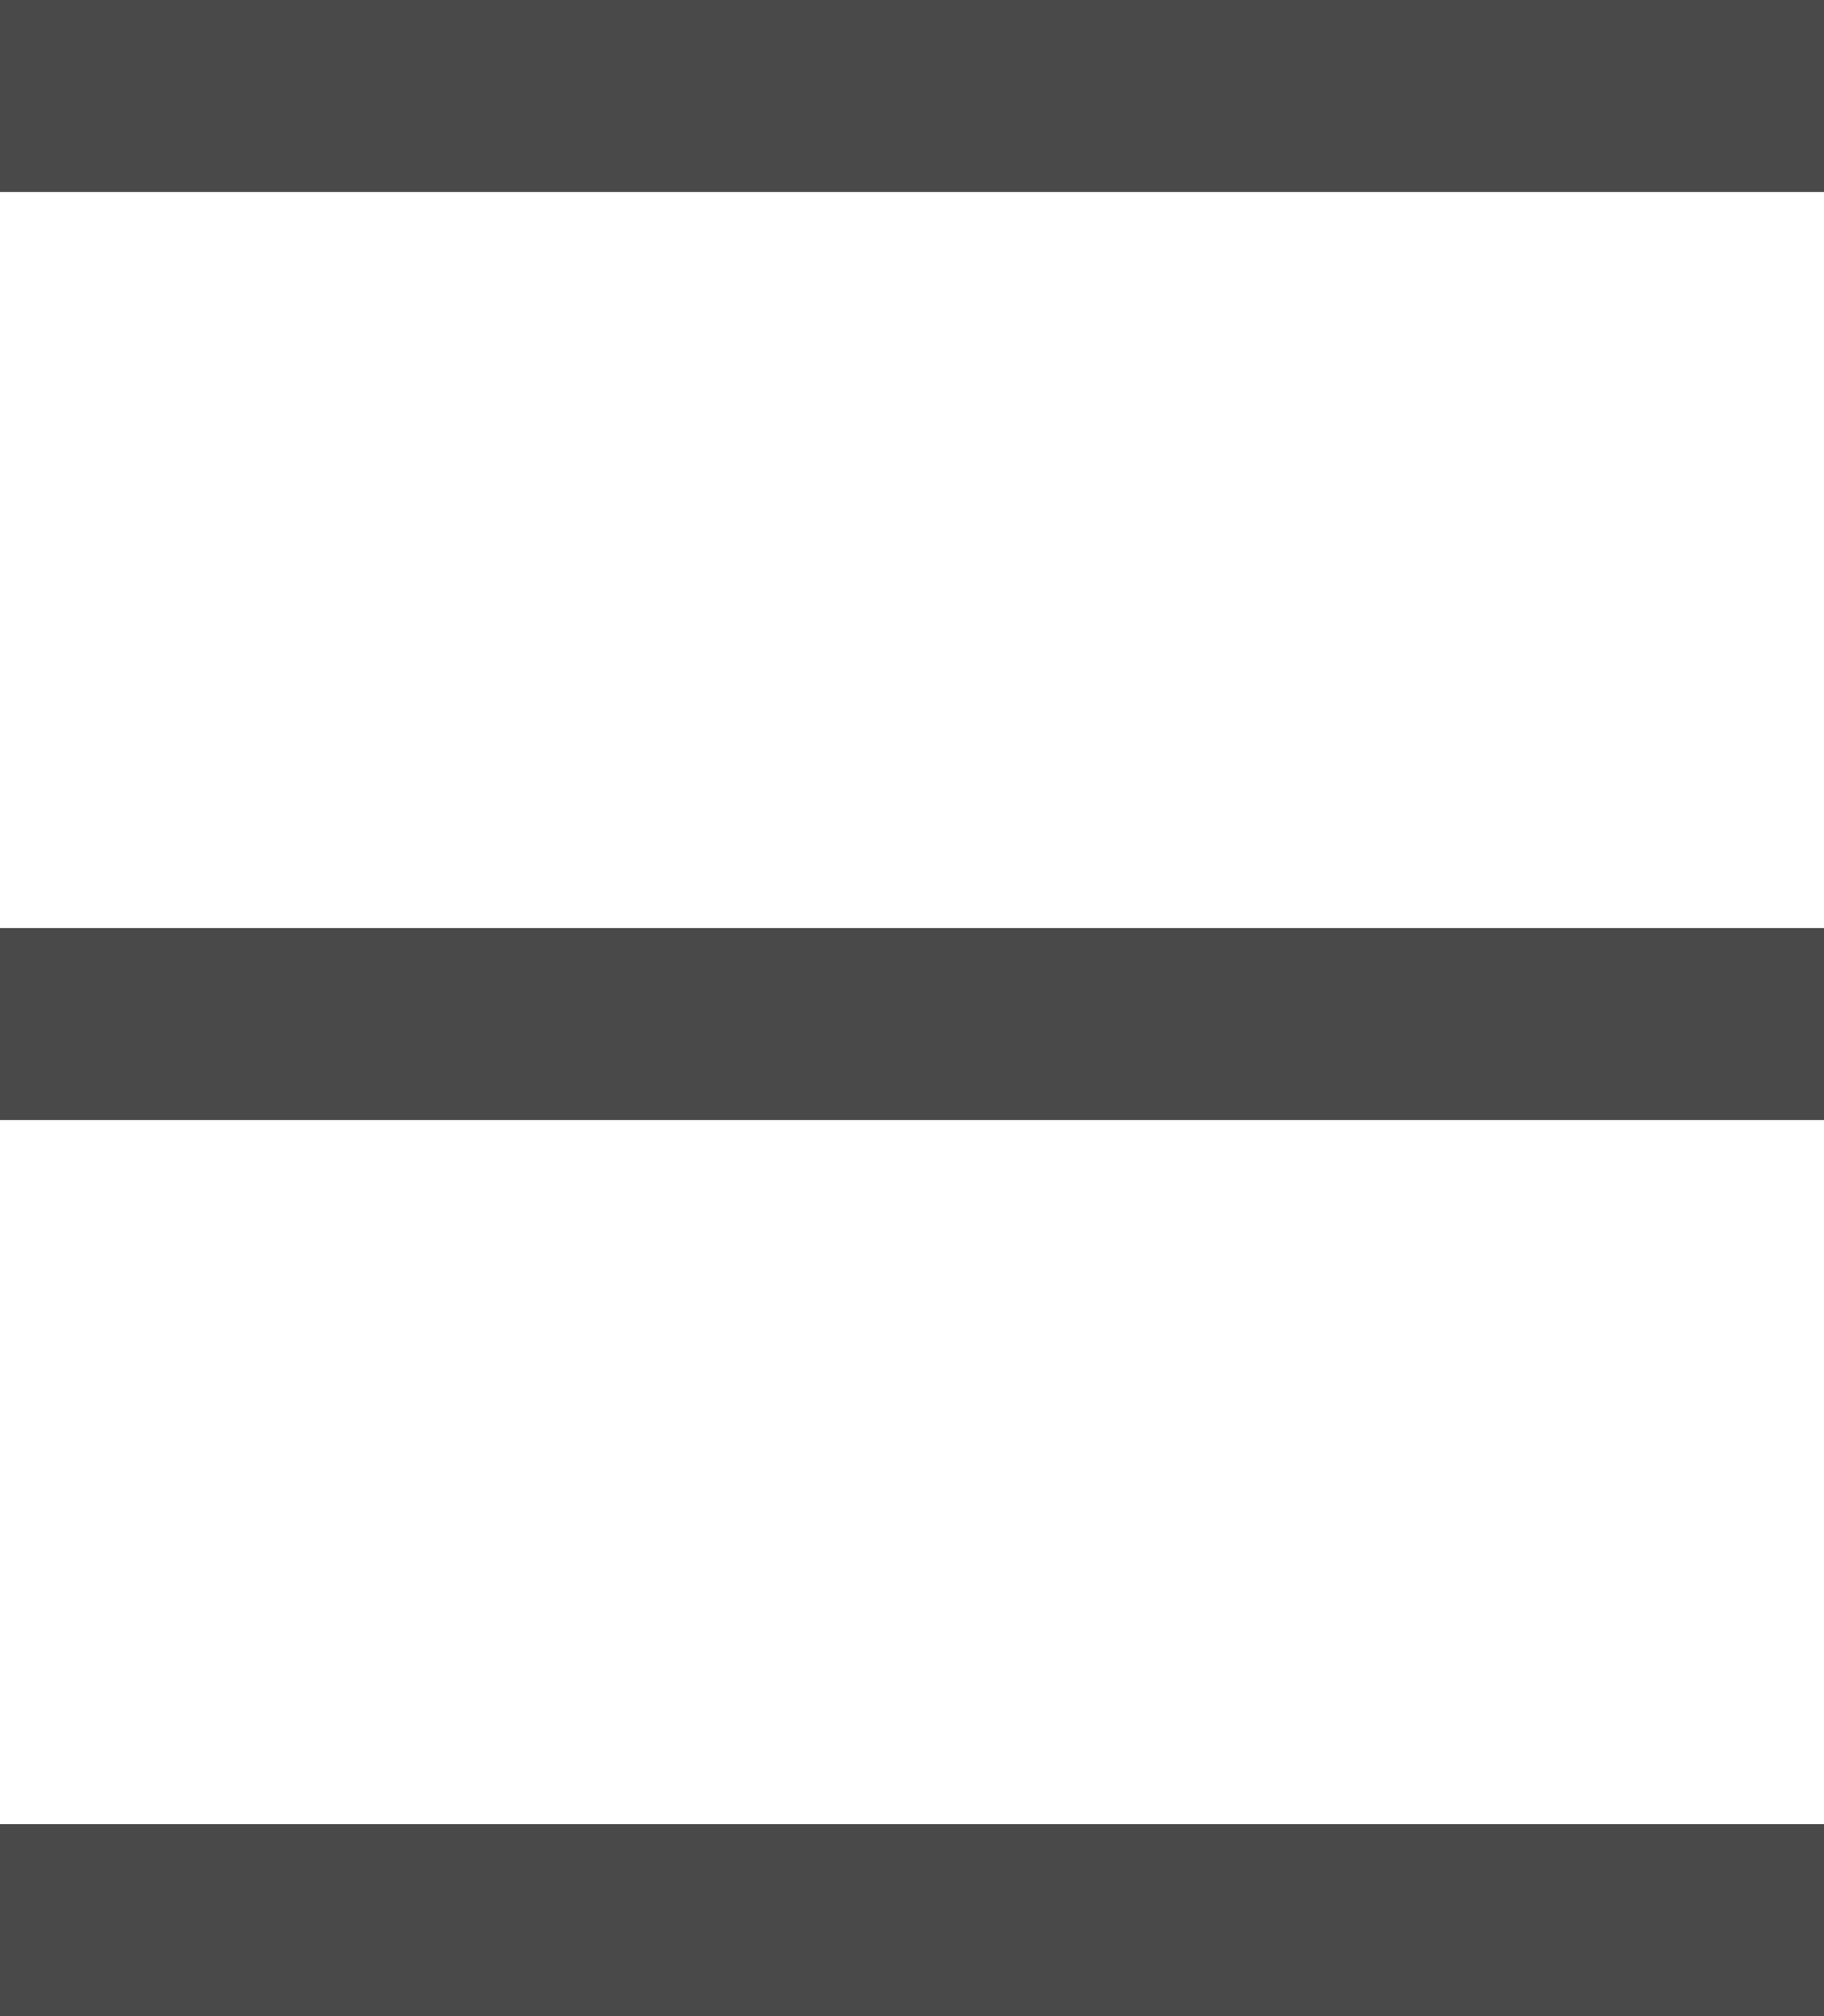 <?xml version="1.0" encoding="UTF-8" standalone="no"?>
<svg width="57px" height="63px" viewBox="0 0 57 63" version="1.1" xmlns="http://www.w3.org/2000/svg" xmlns:xlink="http://www.w3.org/1999/xlink" xmlns:sketch="http://www.bohemiancoding.com/sketch/ns">
    <title>plus</title>
    <description>Created with Sketch (http://www.bohemiancoding.com/sketch)</description>
    <defs></defs>
    <g id="Page-1" stroke="none" stroke-width="1" fill="none" fill-rule="evenodd" sketch:type="MSPage">
        <path d="M0,0 L0,6 L57,6 L57,0 L0,0 L0,0 Z M0,29 L0,35 L57,35 L57,29 L0,29 L0,29 Z M0,57 L0,63 L57,63 L57,57 L0,57 L0,57 Z" id="Shape" fill="#494949" sketch:type="MSShapeGroup"></path>
    </g>
</svg>